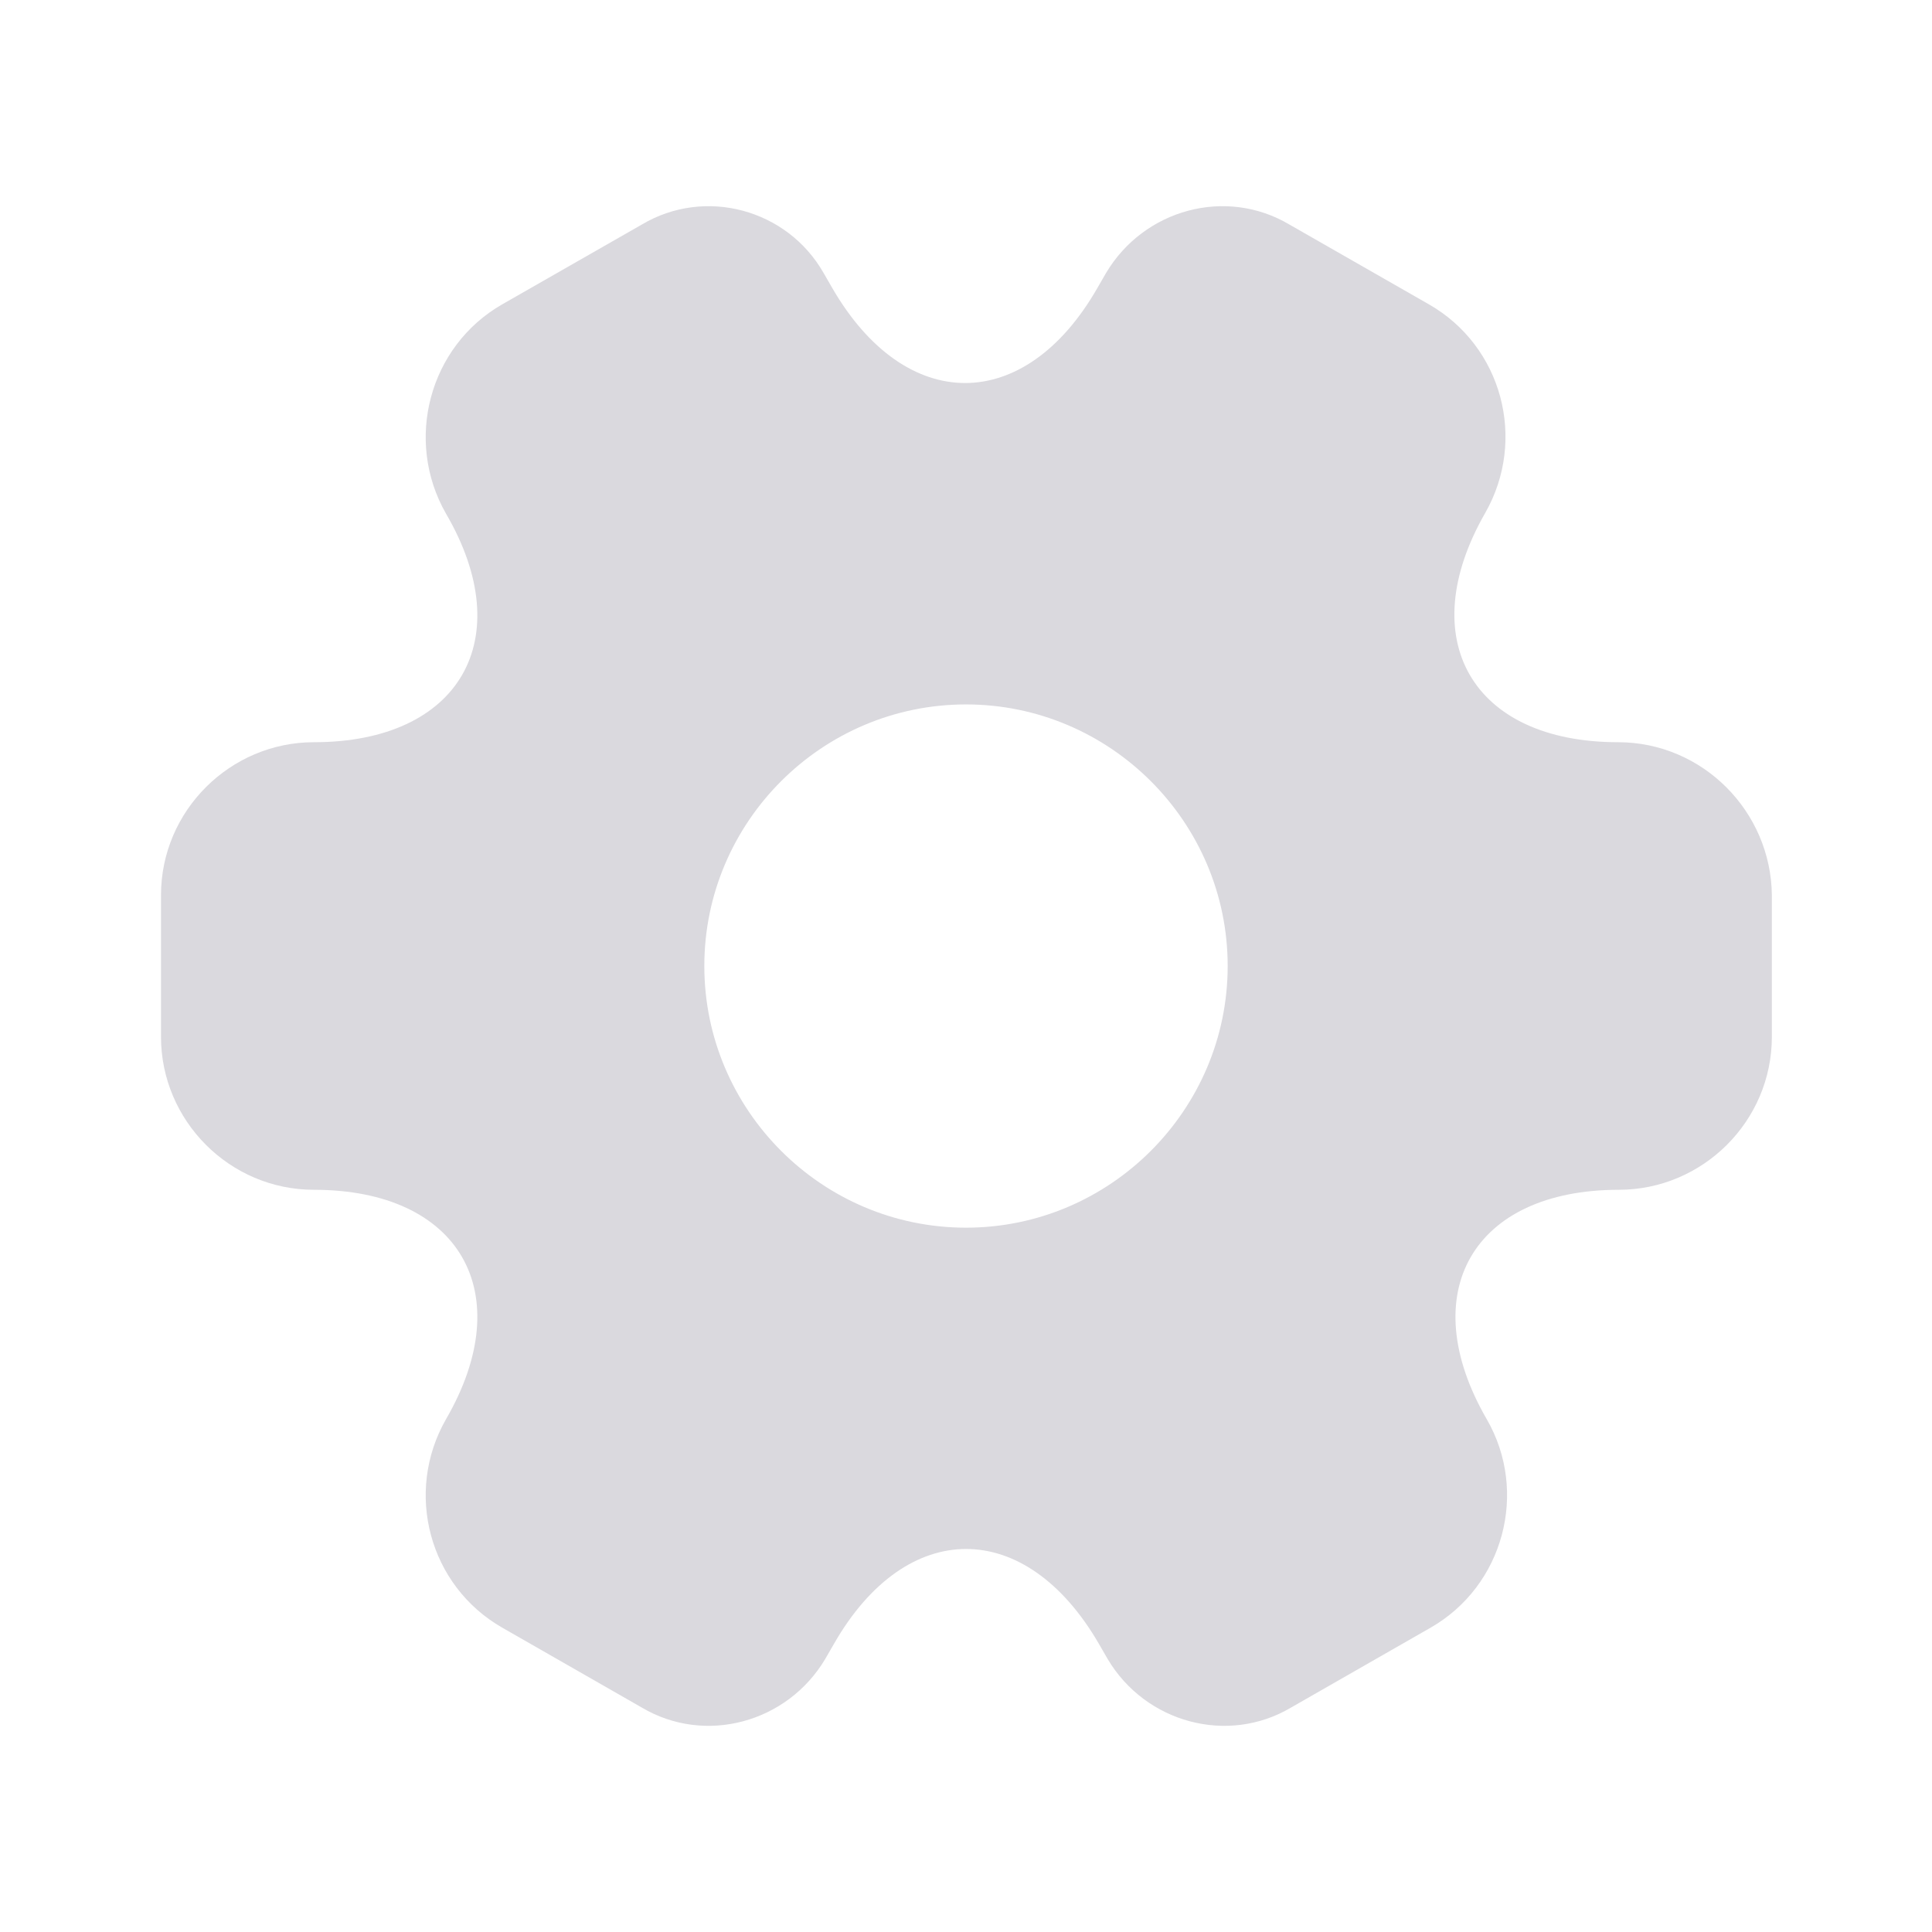 <svg width="18" height="18" viewBox="0 0 18 18" fill="none" xmlns="http://www.w3.org/2000/svg">
<path d="M15.075 6.915C13.717 6.915 13.162 5.955 13.838 4.778C14.227 4.095 13.995 3.225 13.312 2.835L12.015 2.093C11.422 1.74 10.658 1.95 10.305 2.543L10.223 2.685C9.547 3.863 8.438 3.863 7.755 2.685L7.673 2.543C7.335 1.95 6.57 1.74 5.978 2.093L4.68 2.835C3.998 3.225 3.765 4.103 4.155 4.785C4.838 5.955 4.282 6.915 2.925 6.915C2.145 6.915 1.5 7.553 1.5 8.34V9.66C1.5 10.44 2.138 11.085 2.925 11.085C4.282 11.085 4.838 12.045 4.155 13.223C3.765 13.905 3.998 14.775 4.68 15.165L5.978 15.908C6.57 16.26 7.335 16.05 7.688 15.457L7.77 15.315C8.445 14.137 9.555 14.137 10.238 15.315L10.32 15.457C10.672 16.05 11.438 16.26 12.03 15.908L13.328 15.165C14.01 14.775 14.242 13.898 13.852 13.223C13.17 12.045 13.725 11.085 15.082 11.085C15.863 11.085 16.508 10.447 16.508 9.66V8.34C16.5 7.56 15.863 6.915 15.075 6.915ZM9 11.438C7.657 11.438 6.562 10.342 6.562 9C6.562 7.658 7.657 6.563 9 6.563C10.342 6.563 11.438 7.658 11.438 9C11.438 10.342 10.342 11.438 9 11.438Z" fill="#DAD9DE"/>
</svg>
